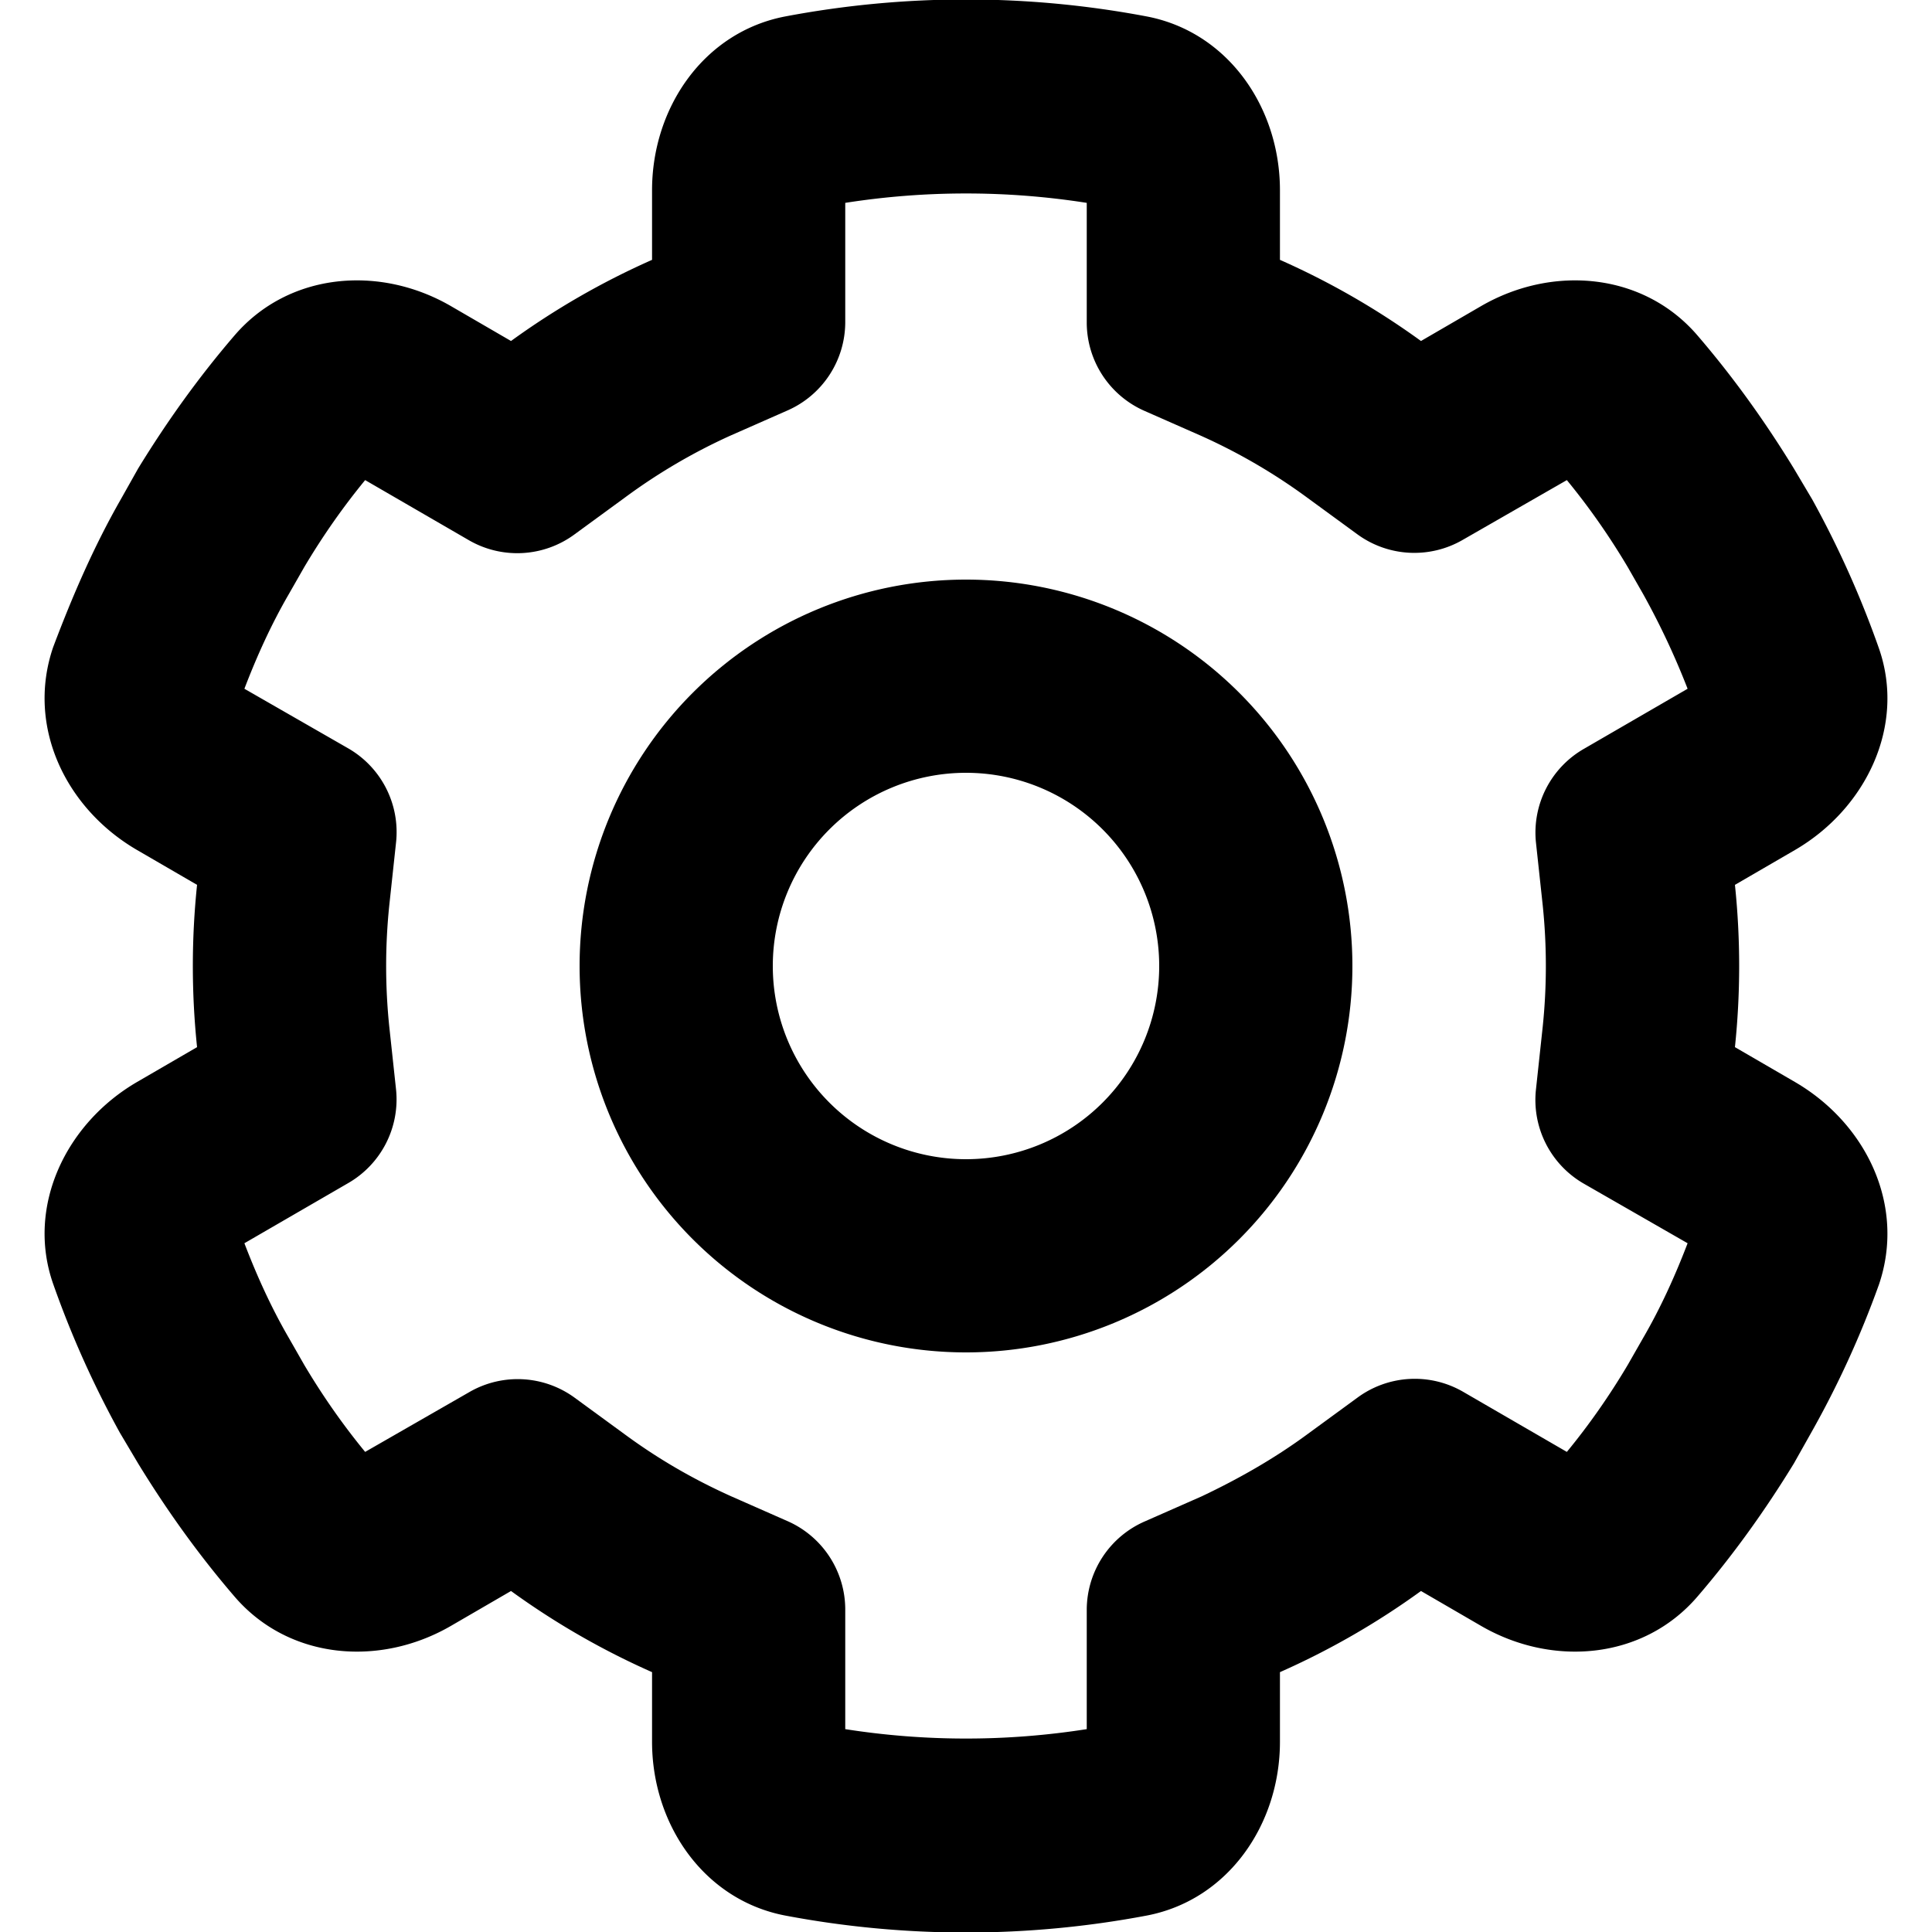 <svg xmlns="http://www.w3.org/2000/svg" viewBox="0 0 20 20" fill="currentColor"><path fill-rule="evenodd" d="M14 10a4 4 0 1 1-8 0 4 4 0 0 1 8 0Zm-2 0a2 2 0 1 0-4 0 2 2 0 0 0 4 0Z"/><path fill-rule="evenodd" d="M11.87.17c.84.16 1.38.94 1.38 1.8v.72a8 8 0 0 1 1.46.84l.62-.36c.74-.43 1.68-.35 2.24.3.37.43.7.89 1 1.38l.19.32c.27.49.5 1 .69 1.54.28.8-.13 1.66-.87 2.09l-.62.36a8.08 8.08 0 0 1 0 1.68l.62.36c.74.43 1.15 1.28.87 2.1a9.95 9.95 0 0 1-.7 1.53l-.18.32c-.3.49-.63.95-1 1.38-.56.65-1.5.73-2.24.3l-.62-.36a8 8 0 0 1-1.46.84v.72c0 .86-.54 1.64-1.38 1.8a10.06 10.06 0 0 1-3.74 0c-.84-.16-1.38-.94-1.38-1.8v-.72a8 8 0 0 1-1.46-.84l-.62.36c-.74.43-1.68.35-2.24-.3-.37-.43-.7-.89-1-1.38l-.19-.32c-.27-.49-.5-1-.69-1.54-.28-.8.13-1.66.87-2.09l.62-.36a8.1 8.1 0 0 1 0-1.68l-.62-.36C.68 8.37.27 7.52.55 6.7c.2-.53.42-1.04.7-1.53l.18-.32c.3-.49.63-.95 1-1.38.56-.65 1.5-.73 2.24-.3l.62.36a8 8 0 0 1 1.46-.84v-.72c0-.86.54-1.64 1.38-1.8a10.05 10.05 0 0 1 3.74 0Zm4.35 4.8-1.08.62a1 1 0 0 1-1.09-.06l-.52-.38a6 6 0 0 0-1.1-.64l-.59-.26a1 1 0 0 1-.59-.91V2.1a8.08 8.08 0 0 0-2.5 0v1.24a1 1 0 0 1-.6.91l-.59.26a6 6 0 0 0-1.09.64l-.52.38a1 1 0 0 1-1.1.06l-1.07-.62c-.23.28-.44.58-.63.9l-.16.28c-.18.31-.33.64-.46.98l1.08.62a1 1 0 0 1 .49.97l-.07.65a6.1 6.1 0 0 0 0 1.26l.07.65a1 1 0 0 1-.5.97l-1.07.62c.13.34.28.67.46.98l.16.28c.19.32.4.62.63.9l1.08-.62a1 1 0 0 1 1.09.06l.52.38c.34.25.7.46 1.1.64l.59.26a1 1 0 0 1 .59.91v1.24a8.07 8.07 0 0 0 2.5 0v-1.24a1 1 0 0 1 .6-.91l.59-.26c.38-.18.75-.39 1.09-.64l.52-.38a1 1 0 0 1 1.1-.06l1.07.62c.23-.28.44-.58.63-.9l.16-.28c.18-.31.33-.64.46-.98l-1.08-.62a1 1 0 0 1-.49-.97l.07-.65a6.1 6.1 0 0 0 0-1.26l-.07-.65a1 1 0 0 1 .5-.97l1.07-.62a7.95 7.95 0 0 0-.46-.98l-.16-.28c-.19-.32-.4-.62-.63-.9Z"/></svg>